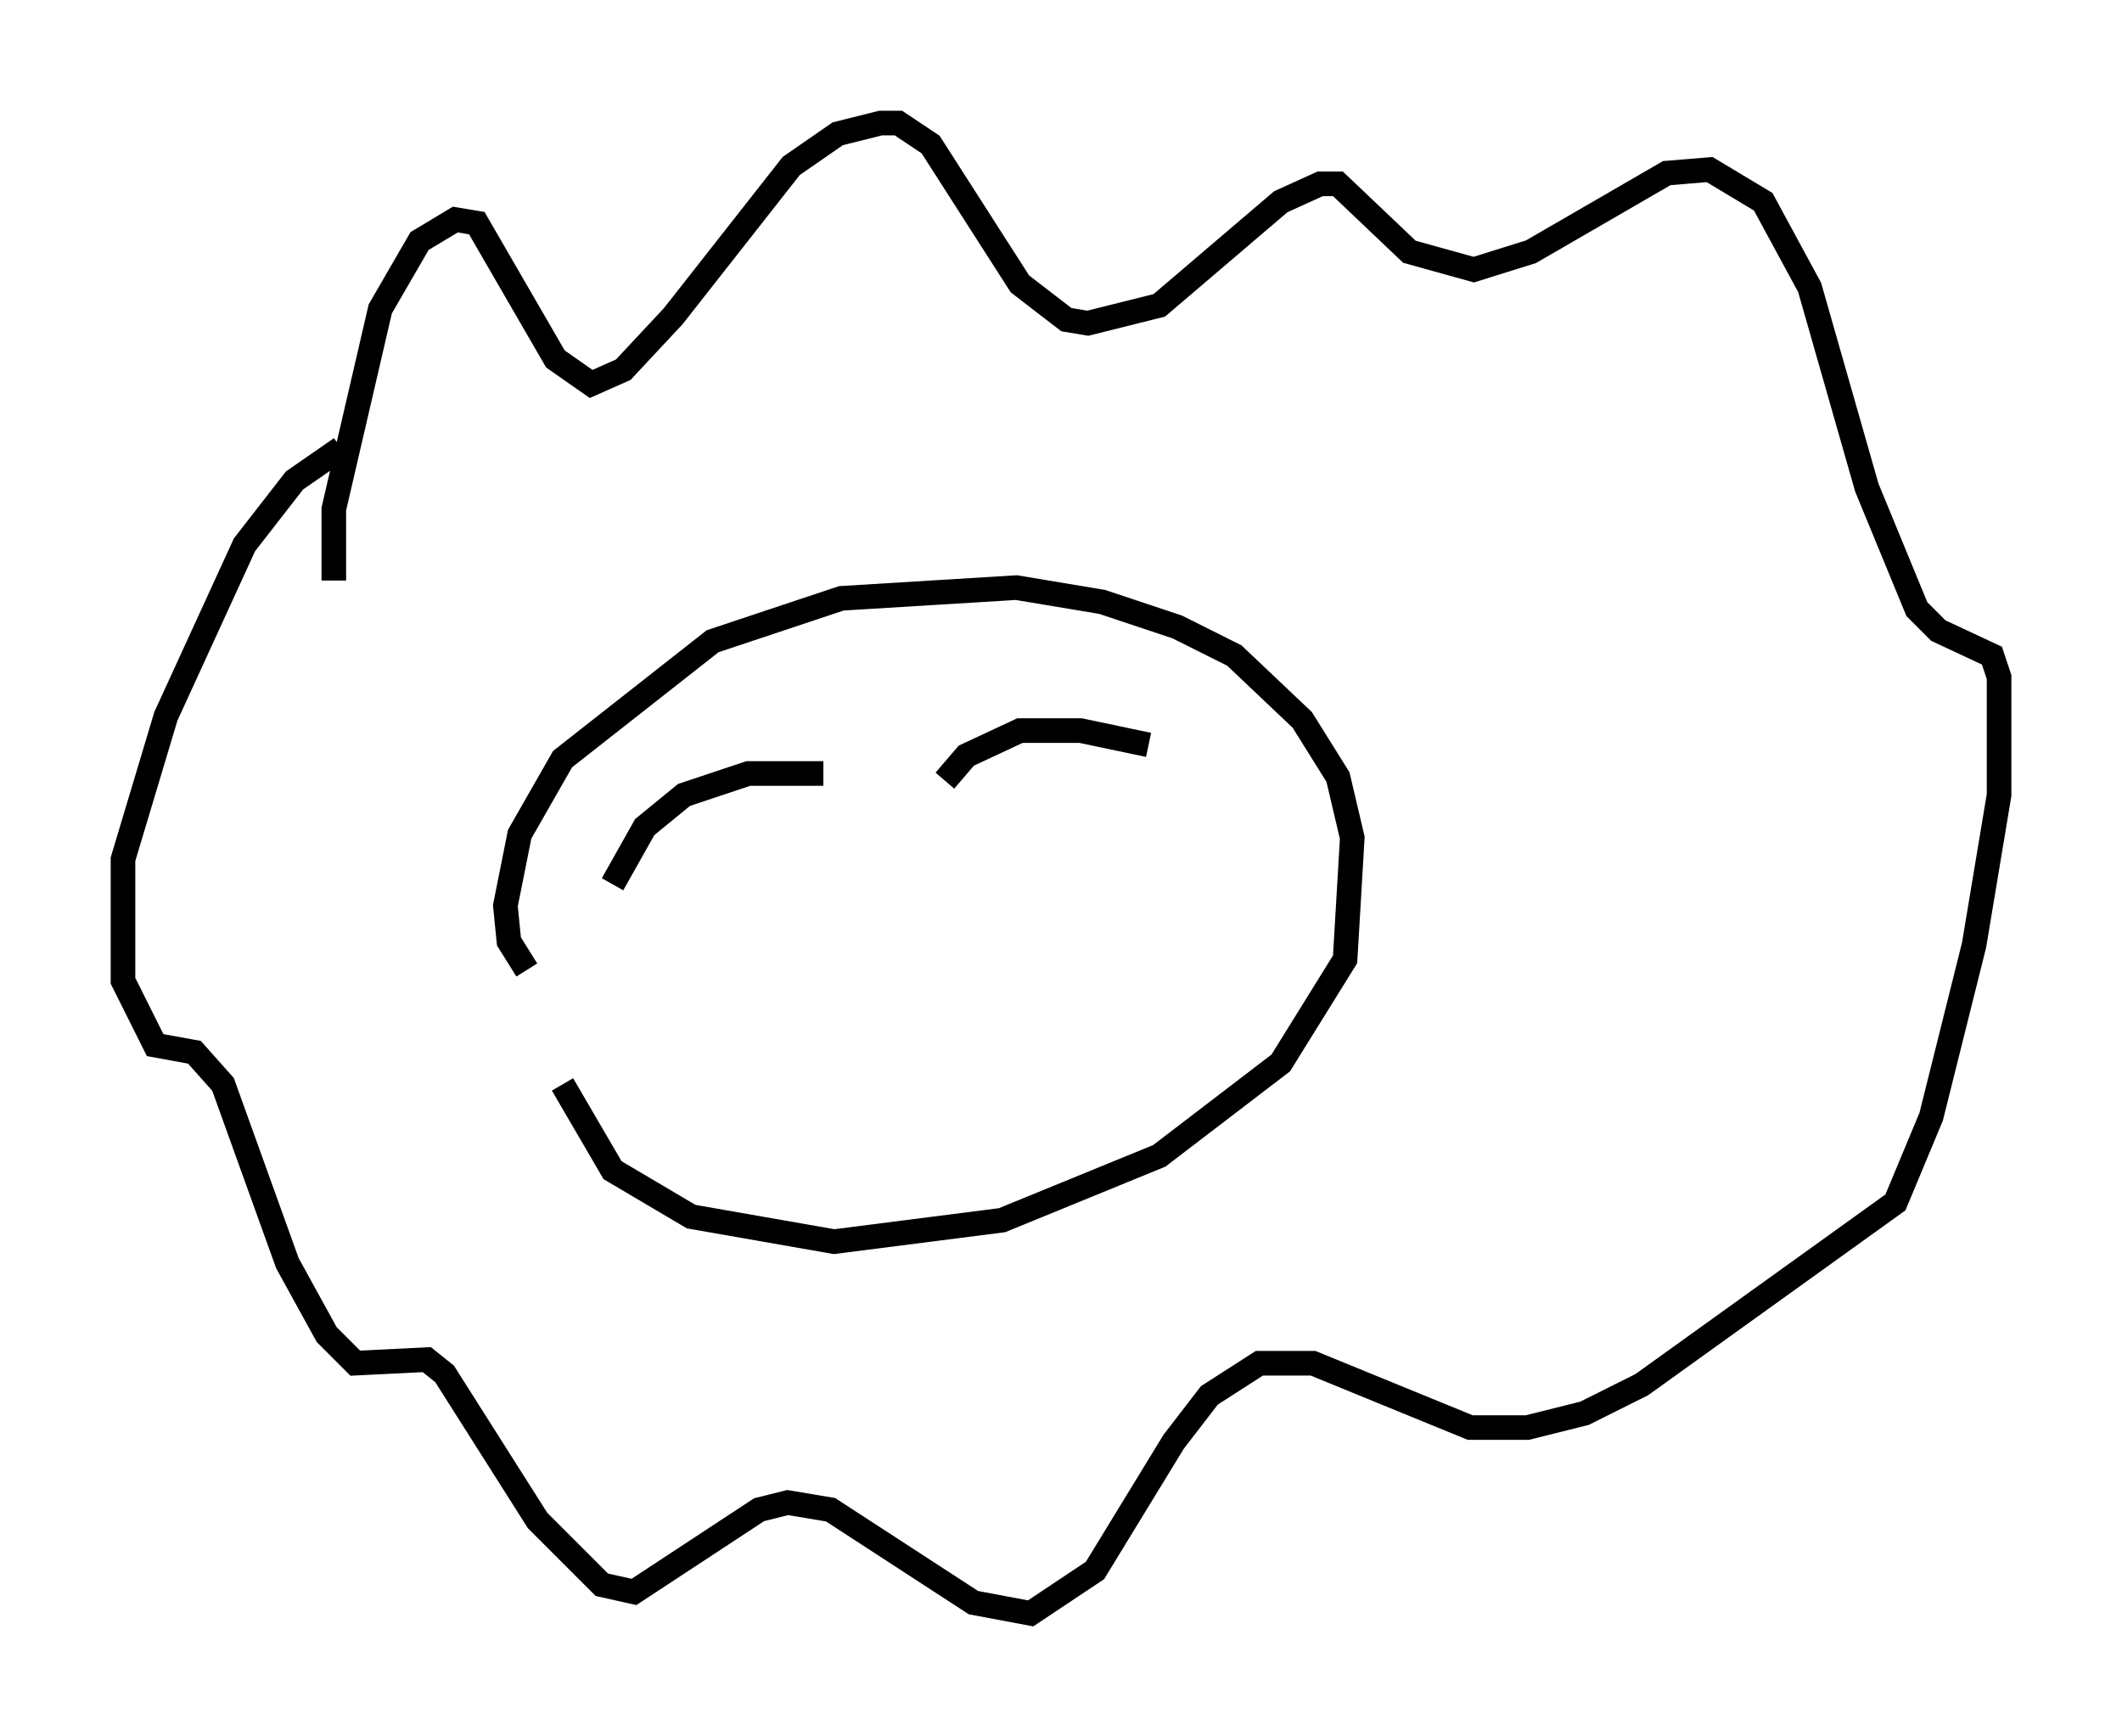 <?xml version="1.0" encoding="utf-8" ?>
<svg baseProfile="full" height="70.57" version="1.1" width="86.257" xmlns="http://www.w3.org/2000/svg" xmlns:ev="http://www.w3.org/2001/xml-events" xmlns:xlink="http://www.w3.org/1999/xlink"><defs /><rect fill="white" height="70.57" width="86.257" x="0" y="0" /><path d="M22.14, 39.425 m-0.726, 0.0 l-0.726, -1.162 -0.145, -1.453 l0.581, -2.905 1.743, -3.05 l6.101, -4.793 5.229, -1.743 l7.117, -0.436 3.486, 0.581 l3.05, 1.017 2.324, 1.162 l2.76, 2.615 1.453, 2.324 l0.581, 2.469 -0.291, 4.939 l-2.615, 4.212 -4.939, 3.777 l-6.391, 2.615 -6.827, 0.872 l-5.81, -1.017 -3.196, -1.888 l-2.034, -3.486 m-9.296, -20.48 l0.0, -2.905 1.888, -8.134 l1.598, -2.76 1.453, -0.872 l0.872, 0.145 3.196, 5.52 l1.453, 1.017 1.307, -0.581 l2.034, -2.179 4.793, -6.101 l1.888, -1.307 1.743, -0.436 l0.726, 0.0 1.307, 0.872 l3.631, 5.665 1.888, 1.453 l0.872, 0.145 2.905, -0.726 l4.939, -4.212 1.598, -0.726 l0.726, 0.0 2.905, 2.76 l2.615, 0.726 2.324, -0.726 l5.52, -3.196 1.743, -0.145 l2.179, 1.307 1.888, 3.486 l2.324, 8.134 2.034, 4.939 l0.872, 0.872 2.179, 1.017 l0.291, 0.872 0.0, 4.793 l-1.017, 6.101 -1.743, 6.972 l-1.453, 3.486 -10.313, 7.408 l-2.324, 1.162 -2.324, 0.581 l-2.324, 0.0 -6.391, -2.615 l-2.179, 0.0 -2.034, 1.307 l-1.453, 1.888 -3.196, 5.229 l-2.615, 1.743 -2.324, -0.436 l-5.81, -3.777 -1.743, -0.291 l-1.162, 0.291 -5.084, 3.341 l-1.307, -0.291 -2.615, -2.615 l-3.777, -5.955 -0.726, -0.581 l-2.905, 0.145 -1.162, -1.162 l-1.598, -2.905 -2.615, -7.263 l-1.162, -1.307 -1.598, -0.291 l-1.307, -2.615 0.0, -4.939 l1.743, -5.81 3.196, -6.972 l2.034, -2.615 1.888, -1.307 m11.039, 17.721 l1.307, -2.324 1.598, -1.307 l2.615, -0.872 3.05, 0.0 m4.939, 0.291 l0.872, -1.017 2.179, -1.017 l2.469, 0.0 2.76, 0.581 " fill="none" stroke="black" stroke-width="1" /></svg>